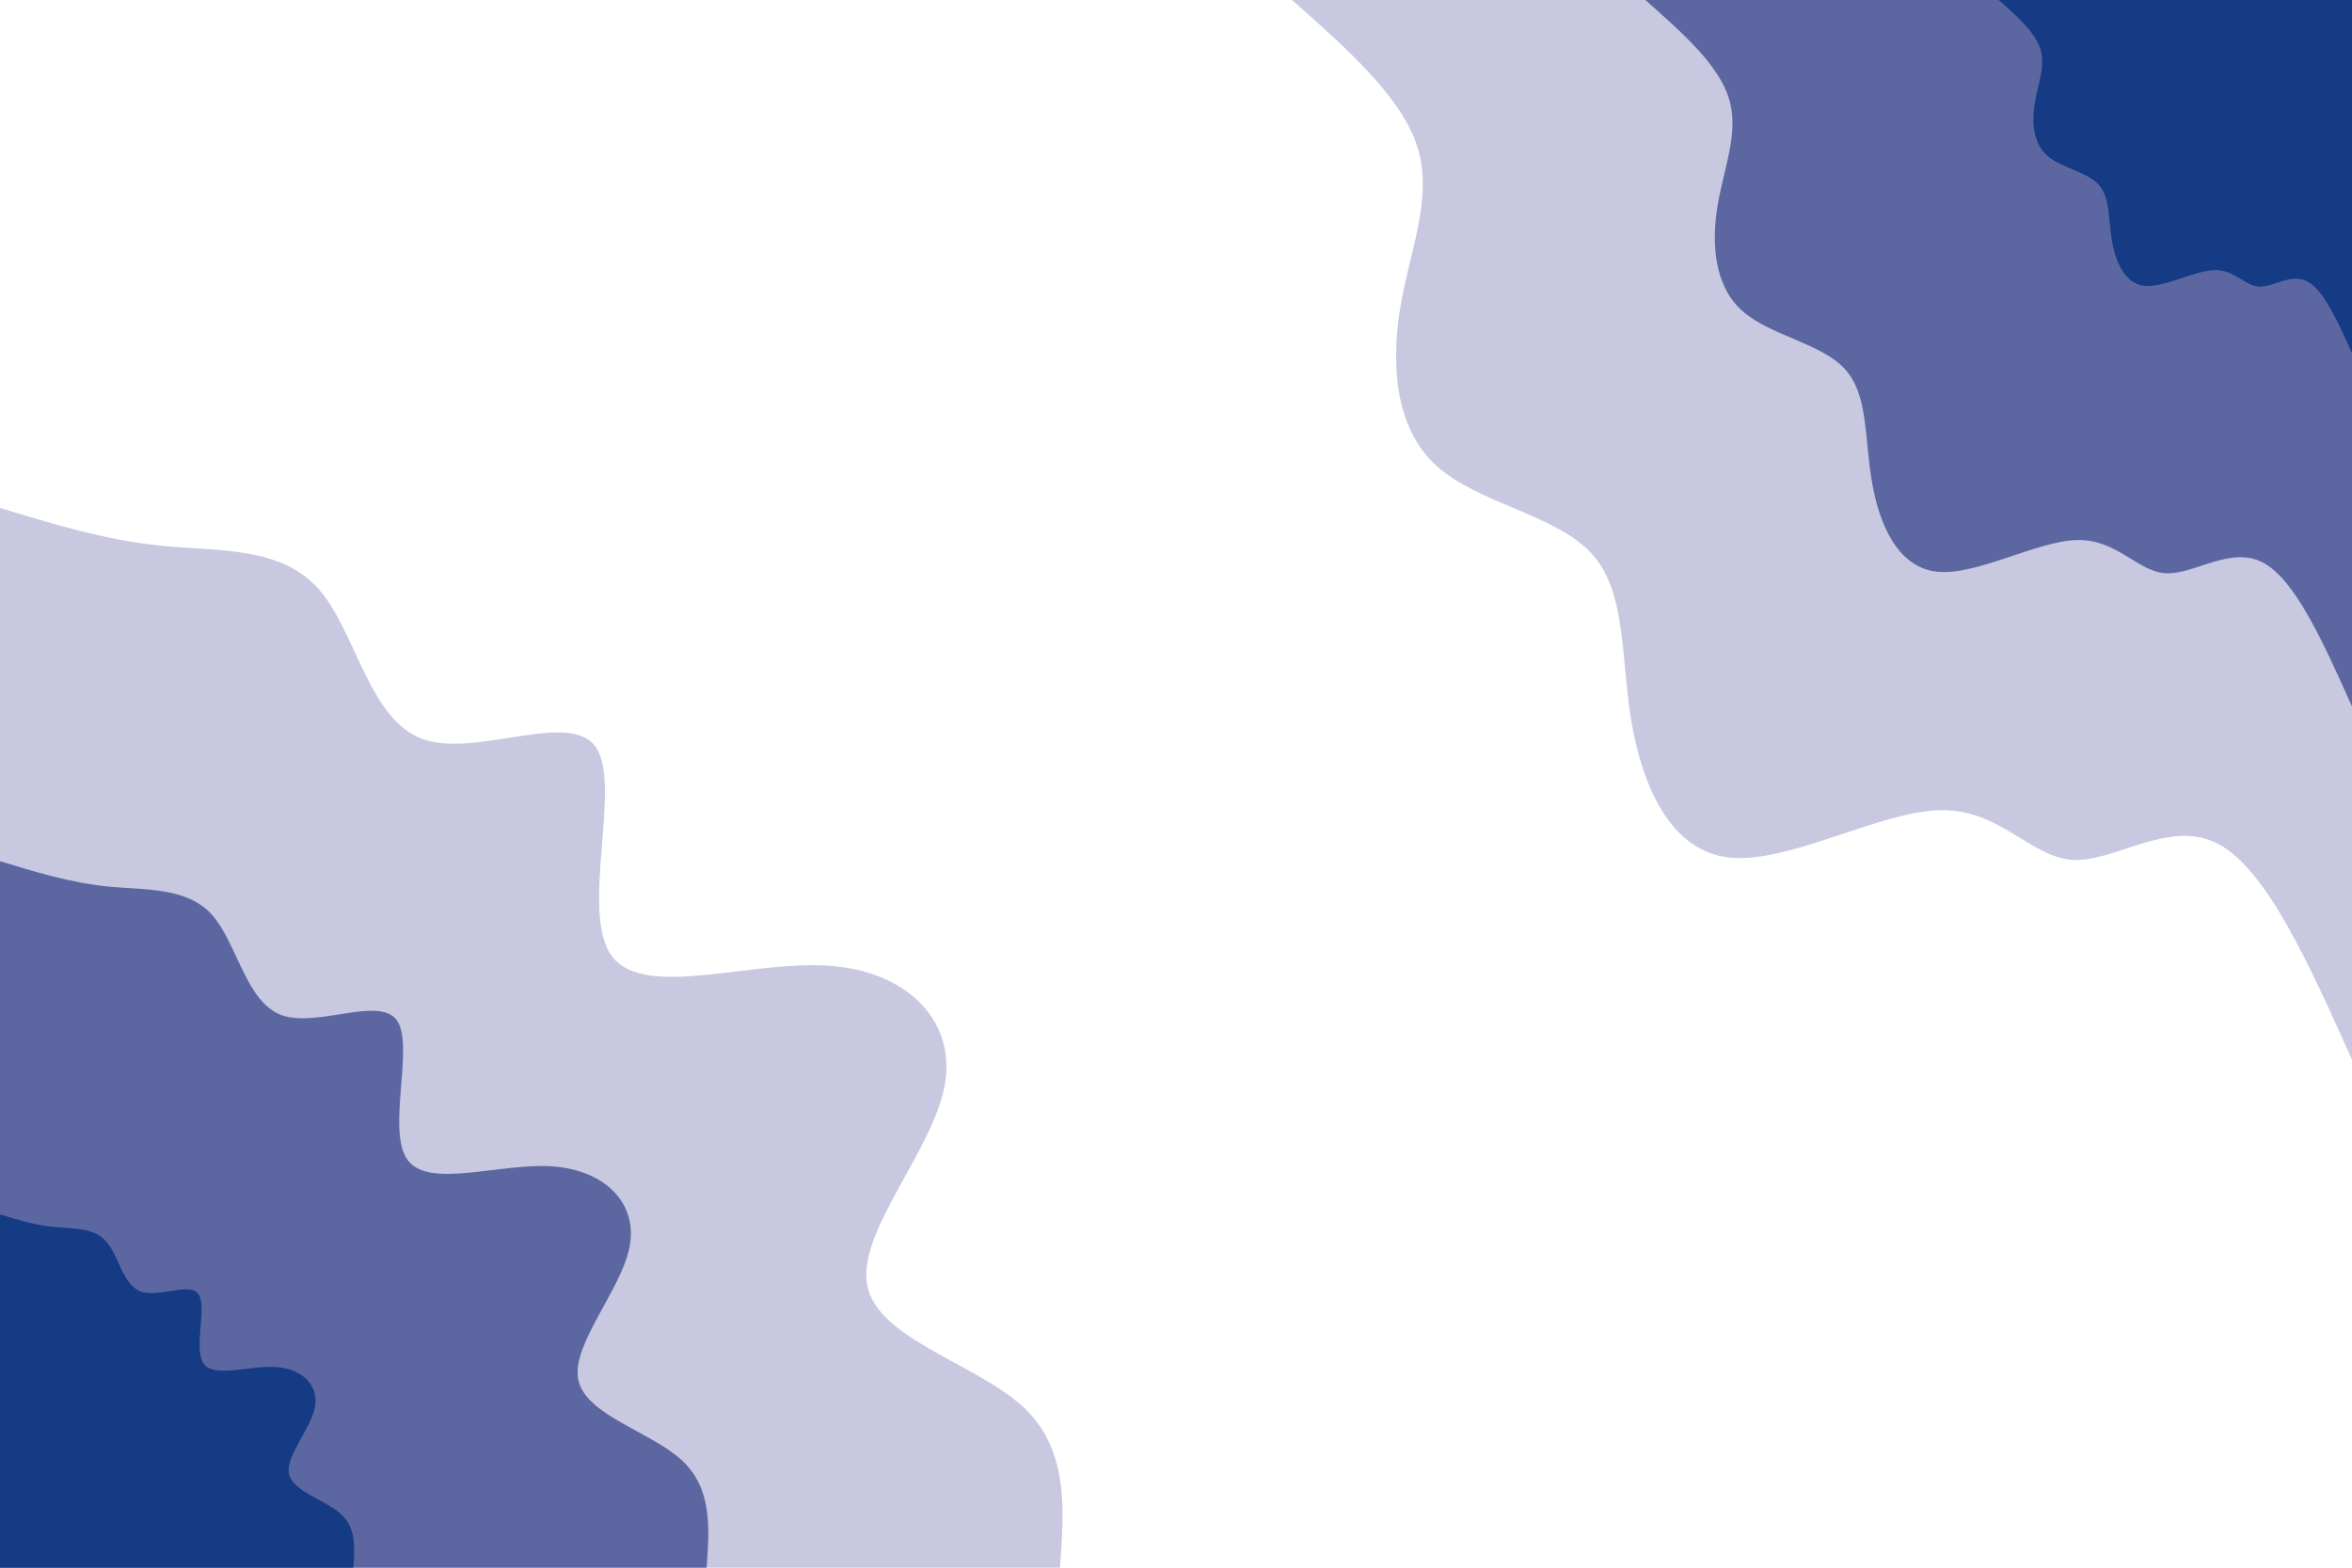 <svg id="visual" viewBox="0 0 900 600" width="900" height="600" xmlns="http://www.w3.org/2000/svg" xmlns:xlink="http://www.w3.org/1999/xlink" version="1.1"><rect x="0" y="0" width="900" height="600" fill="#FFFFFF"></rect><defs><linearGradient id="grad1_0" x1="33.3%" y1="0%" x2="100%" y2="100%"><stop offset="20%" stop-color="#143b84" stop-opacity="1"></stop><stop offset="80%" stop-color="#143b84" stop-opacity="1"></stop></linearGradient></defs><defs><linearGradient id="grad1_1" x1="33.3%" y1="0%" x2="100%" y2="100%"><stop offset="20%" stop-color="#143b84" stop-opacity="1"></stop><stop offset="80%" stop-color="#9296c1" stop-opacity="1"></stop></linearGradient></defs><defs><linearGradient id="grad1_2" x1="33.3%" y1="0%" x2="100%" y2="100%"><stop offset="20%" stop-color="#ffffff" stop-opacity="1"></stop><stop offset="80%" stop-color="#9296c1" stop-opacity="1"></stop></linearGradient></defs><defs><linearGradient id="grad2_0" x1="0%" y1="0%" x2="66.7%" y2="100%"><stop offset="20%" stop-color="#143b84" stop-opacity="1"></stop><stop offset="80%" stop-color="#143b84" stop-opacity="1"></stop></linearGradient></defs><defs><linearGradient id="grad2_1" x1="0%" y1="0%" x2="66.7%" y2="100%"><stop offset="20%" stop-color="#9296c1" stop-opacity="1"></stop><stop offset="80%" stop-color="#143b84" stop-opacity="1"></stop></linearGradient></defs><defs><linearGradient id="grad2_2" x1="0%" y1="0%" x2="66.7%" y2="100%"><stop offset="20%" stop-color="#9296c1" stop-opacity="1"></stop><stop offset="80%" stop-color="#ffffff" stop-opacity="1"></stop></linearGradient></defs><g transform="translate(900, 0)"><path d="M0 405.6C-16.3 369.2 -32.6 332.8 -51.2 323C-69.7 313.2 -90.6 330 -106.9 329.1C-123.2 328.1 -134.8 309.4 -158 310.1C-181.1 310.7 -215.8 330.7 -238.4 328.2C-261 325.6 -271.6 300.6 -275.8 275.8C-279.9 250.9 -277.6 226.2 -291.2 211.6C-304.9 197 -334.4 192.6 -350.2 178.4C-365.9 164.3 -367.8 140.4 -364.3 118.4C-360.7 96.3 -351.6 76.1 -357.5 56.6C-363.5 37.2 -384.6 18.6 -405.6 0L0 0Z" fill="#c8c9e0"></path><path d="M0 270.4C-10.9 246.1 -21.7 221.8 -34.1 215.3C-46.5 208.8 -60.4 220 -71.3 219.4C-82.1 218.8 -89.9 206.3 -105.3 206.7C-120.8 207.1 -143.9 220.5 -158.9 218.8C-174 217.1 -181.1 200.4 -183.8 183.8C-186.6 167.3 -185.1 150.8 -194.2 141.1C-203.2 131.3 -222.9 128.4 -233.4 118.9C-243.9 109.5 -245.2 93.6 -242.8 78.9C-240.4 64.2 -234.4 50.7 -238.4 37.8C-242.3 24.8 -256.4 12.4 -270.4 0L0 0Z" fill="#5c67a2"></path><path d="M0 135.2C-5.4 123.1 -10.9 110.9 -17.1 107.7C-23.2 104.4 -30.2 110 -35.6 109.7C-41.1 109.4 -44.9 103.1 -52.7 103.4C-60.4 103.6 -71.9 110.2 -79.5 109.4C-87 108.5 -90.5 100.2 -91.9 91.9C-93.3 83.6 -92.5 75.4 -97.1 70.5C-101.6 65.7 -111.5 64.2 -116.7 59.5C-122 54.8 -122.6 46.8 -121.4 39.5C-120.2 32.1 -117.2 25.4 -119.2 18.9C-121.2 12.4 -128.2 6.2 -135.2 0L0 0Z" fill="#143b84"></path></g><g transform="translate(0, 600)"><path d="M0 -405.6C20.1 -399.5 40.1 -393.3 61.9 -391.1C83.8 -389 107.4 -390.8 121.8 -374.7C136.1 -358.7 141.1 -324.7 161.6 -317.2C182.1 -309.7 218.2 -328.6 228.1 -313.9C238 -299.2 221.8 -250.7 234.1 -234.1C246.4 -217.4 287.2 -232.5 317.1 -230.4C347.1 -228.4 366.3 -209.2 361.4 -184.1C356.6 -159.1 327.7 -128.1 331.9 -107.8C336.1 -87.6 373.3 -78.1 391.1 -61.9C408.9 -45.8 407.3 -22.9 405.6 0L0 0Z" fill="#c8c9e0"></path><path d="M0 -270.4C13.4 -266.3 26.7 -262.2 41.3 -260.7C55.9 -259.3 71.6 -260.5 81.2 -249.8C90.7 -239.1 94.1 -216.5 107.7 -211.5C121.4 -206.5 145.4 -219.1 152 -209.3C158.6 -199.4 147.8 -167.2 156 -156C164.2 -144.9 191.4 -155 211.4 -153.6C231.4 -152.2 244.2 -139.5 240.9 -122.8C237.7 -106.1 218.5 -85.4 221.3 -71.9C224.1 -58.4 248.9 -52.1 260.7 -41.3C272.6 -30.5 271.5 -15.3 270.4 0L0 0Z" fill="#5c67a2"></path><path d="M0 -135.2C6.7 -133.2 13.4 -131.1 20.6 -130.4C27.9 -129.7 35.8 -130.3 40.6 -124.9C45.4 -119.6 47 -108.2 53.9 -105.7C60.7 -103.2 72.7 -109.5 76 -104.6C79.3 -99.7 73.9 -83.6 78 -78C82.1 -72.5 95.7 -77.5 105.7 -76.8C115.7 -76.1 122.1 -69.7 120.5 -61.4C118.9 -53 109.2 -42.7 110.6 -35.9C112 -29.2 124.4 -26 130.4 -20.6C136.3 -15.3 135.8 -7.6 135.2 0L0 0Z" fill="#143b84"></path></g></svg>